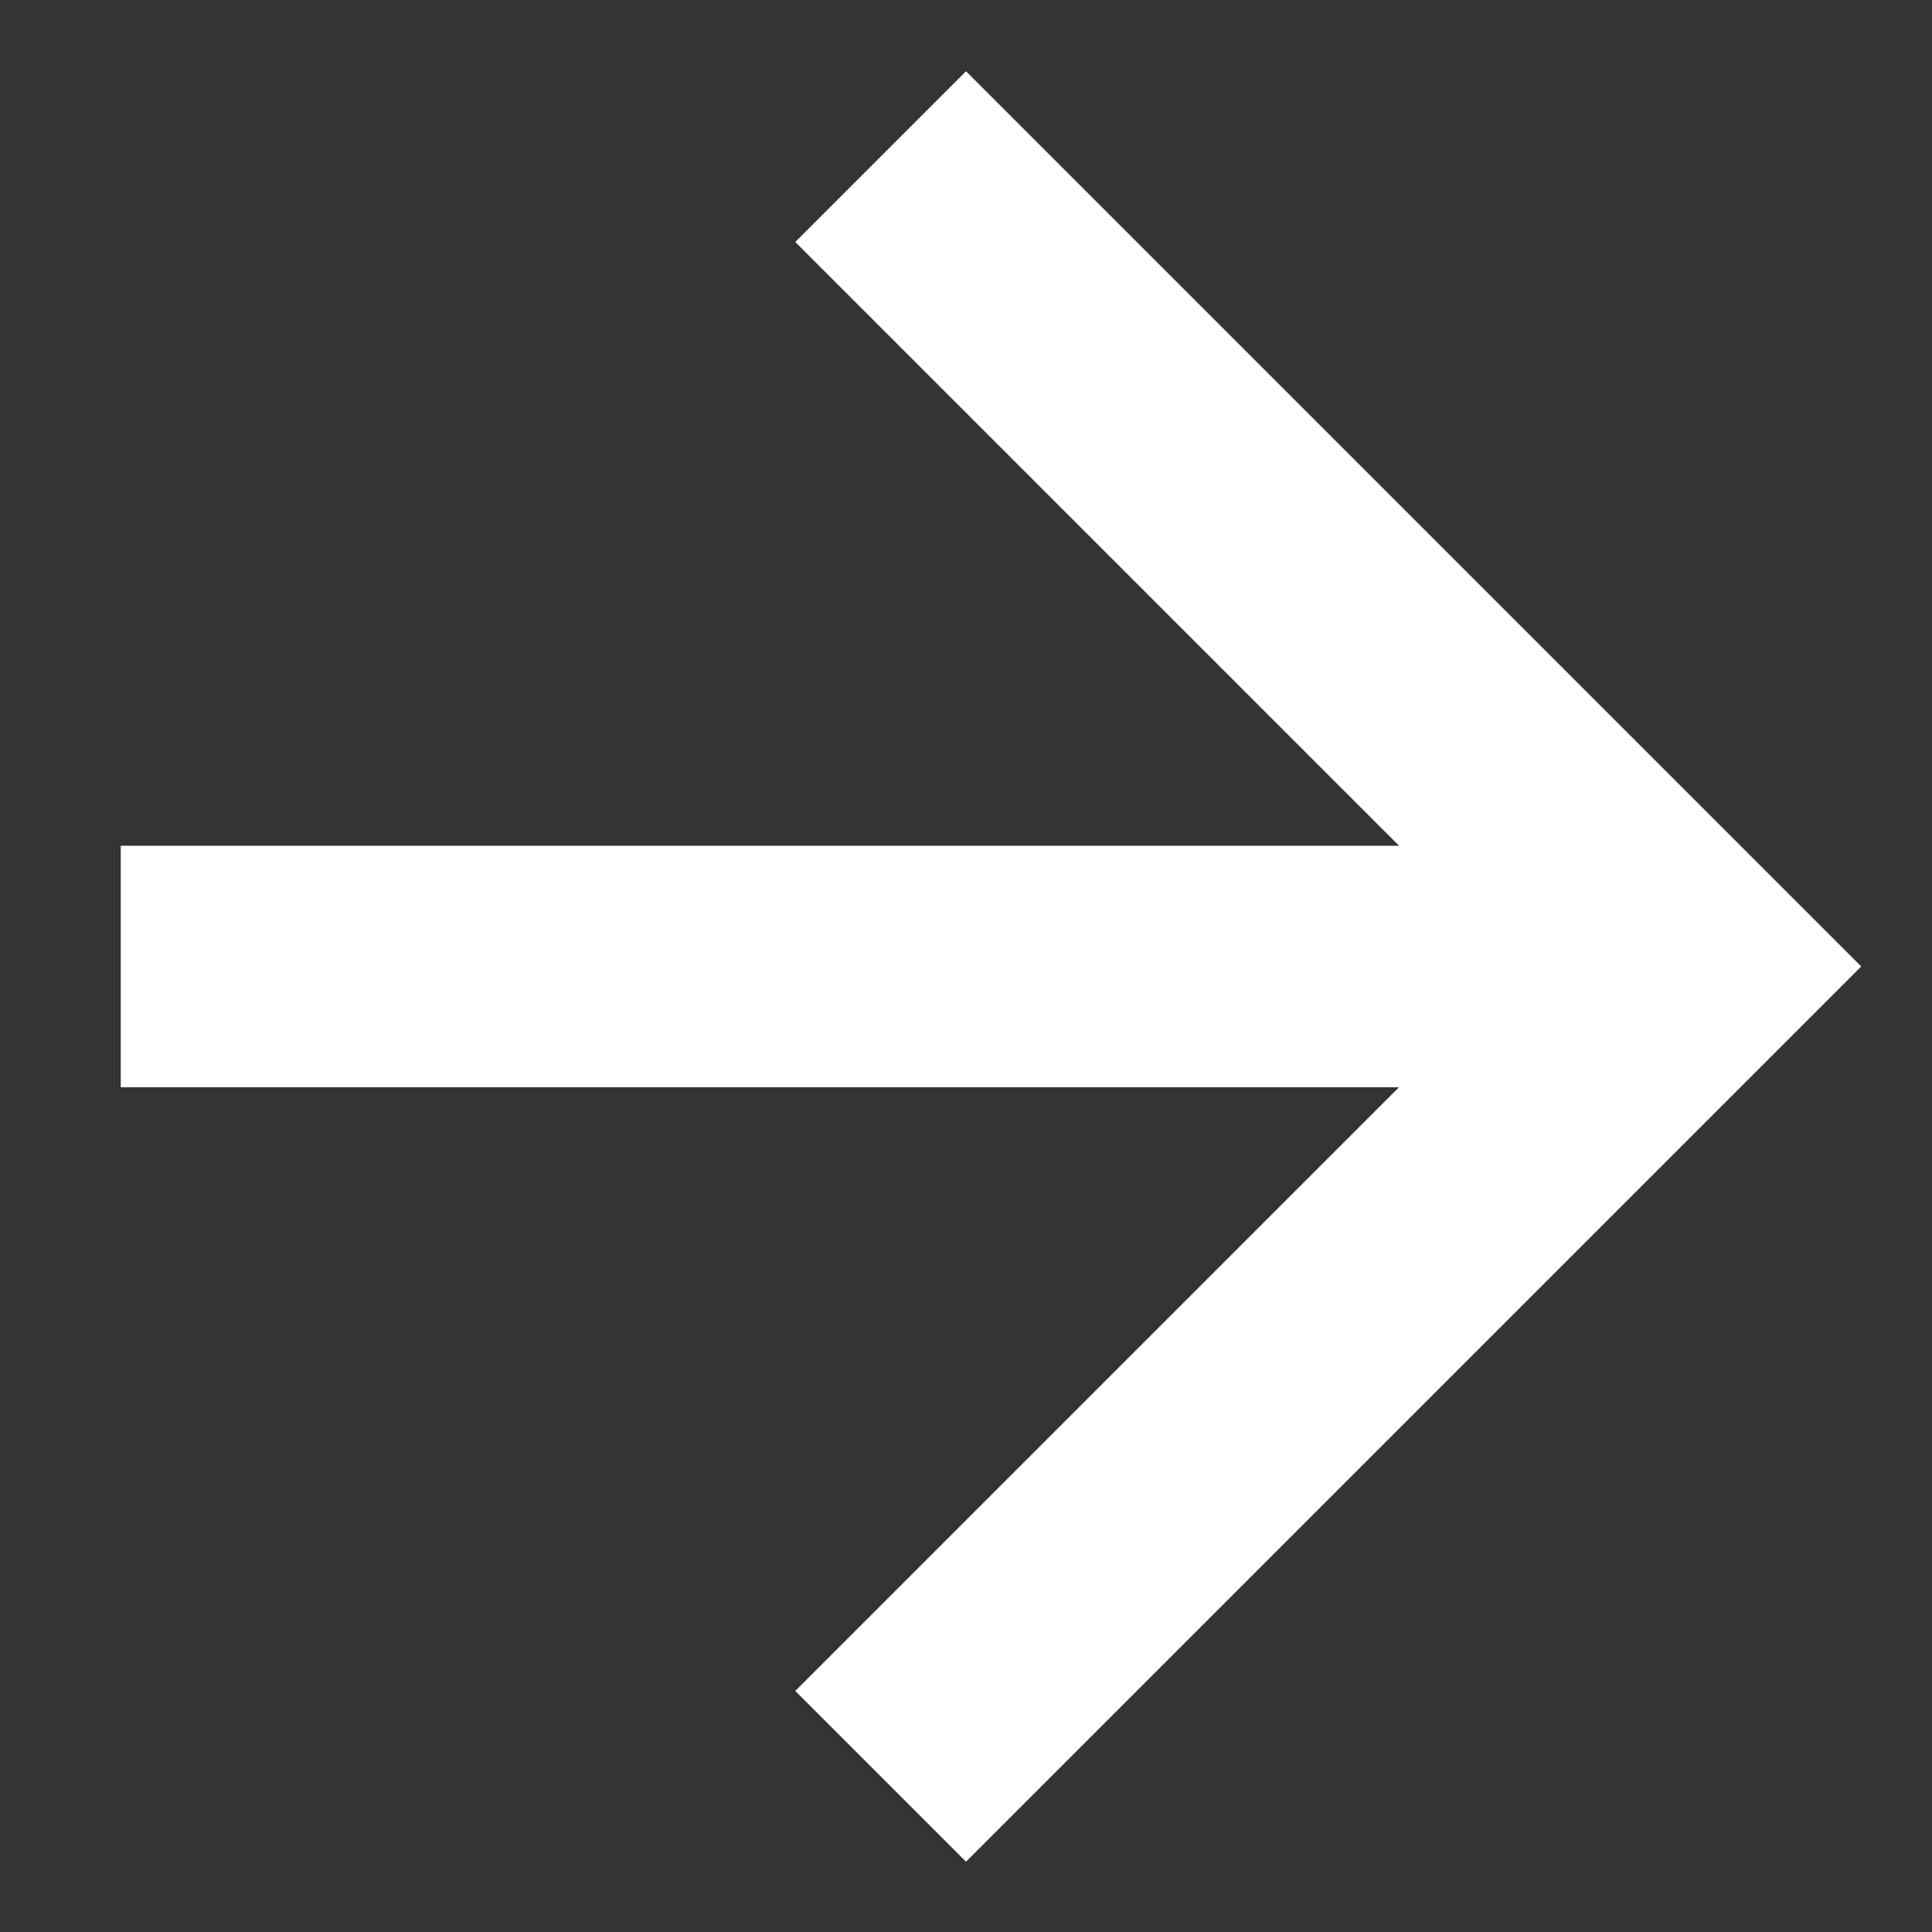 <svg width="16" height="16" viewBox="0 0 16 16" xmlns="http://www.w3.org/2000/svg"><rect x="0" y="0" width="16" height="16" fill="#333333" stroke="none"/><path d="M11.586 7.004l-5-5L8 .59l7.414 7.414L8 15.418l-1.414-1.414 5-5H1v-2h10.586z" fill-rule="nonzero" fill="#FFF"/></svg>
